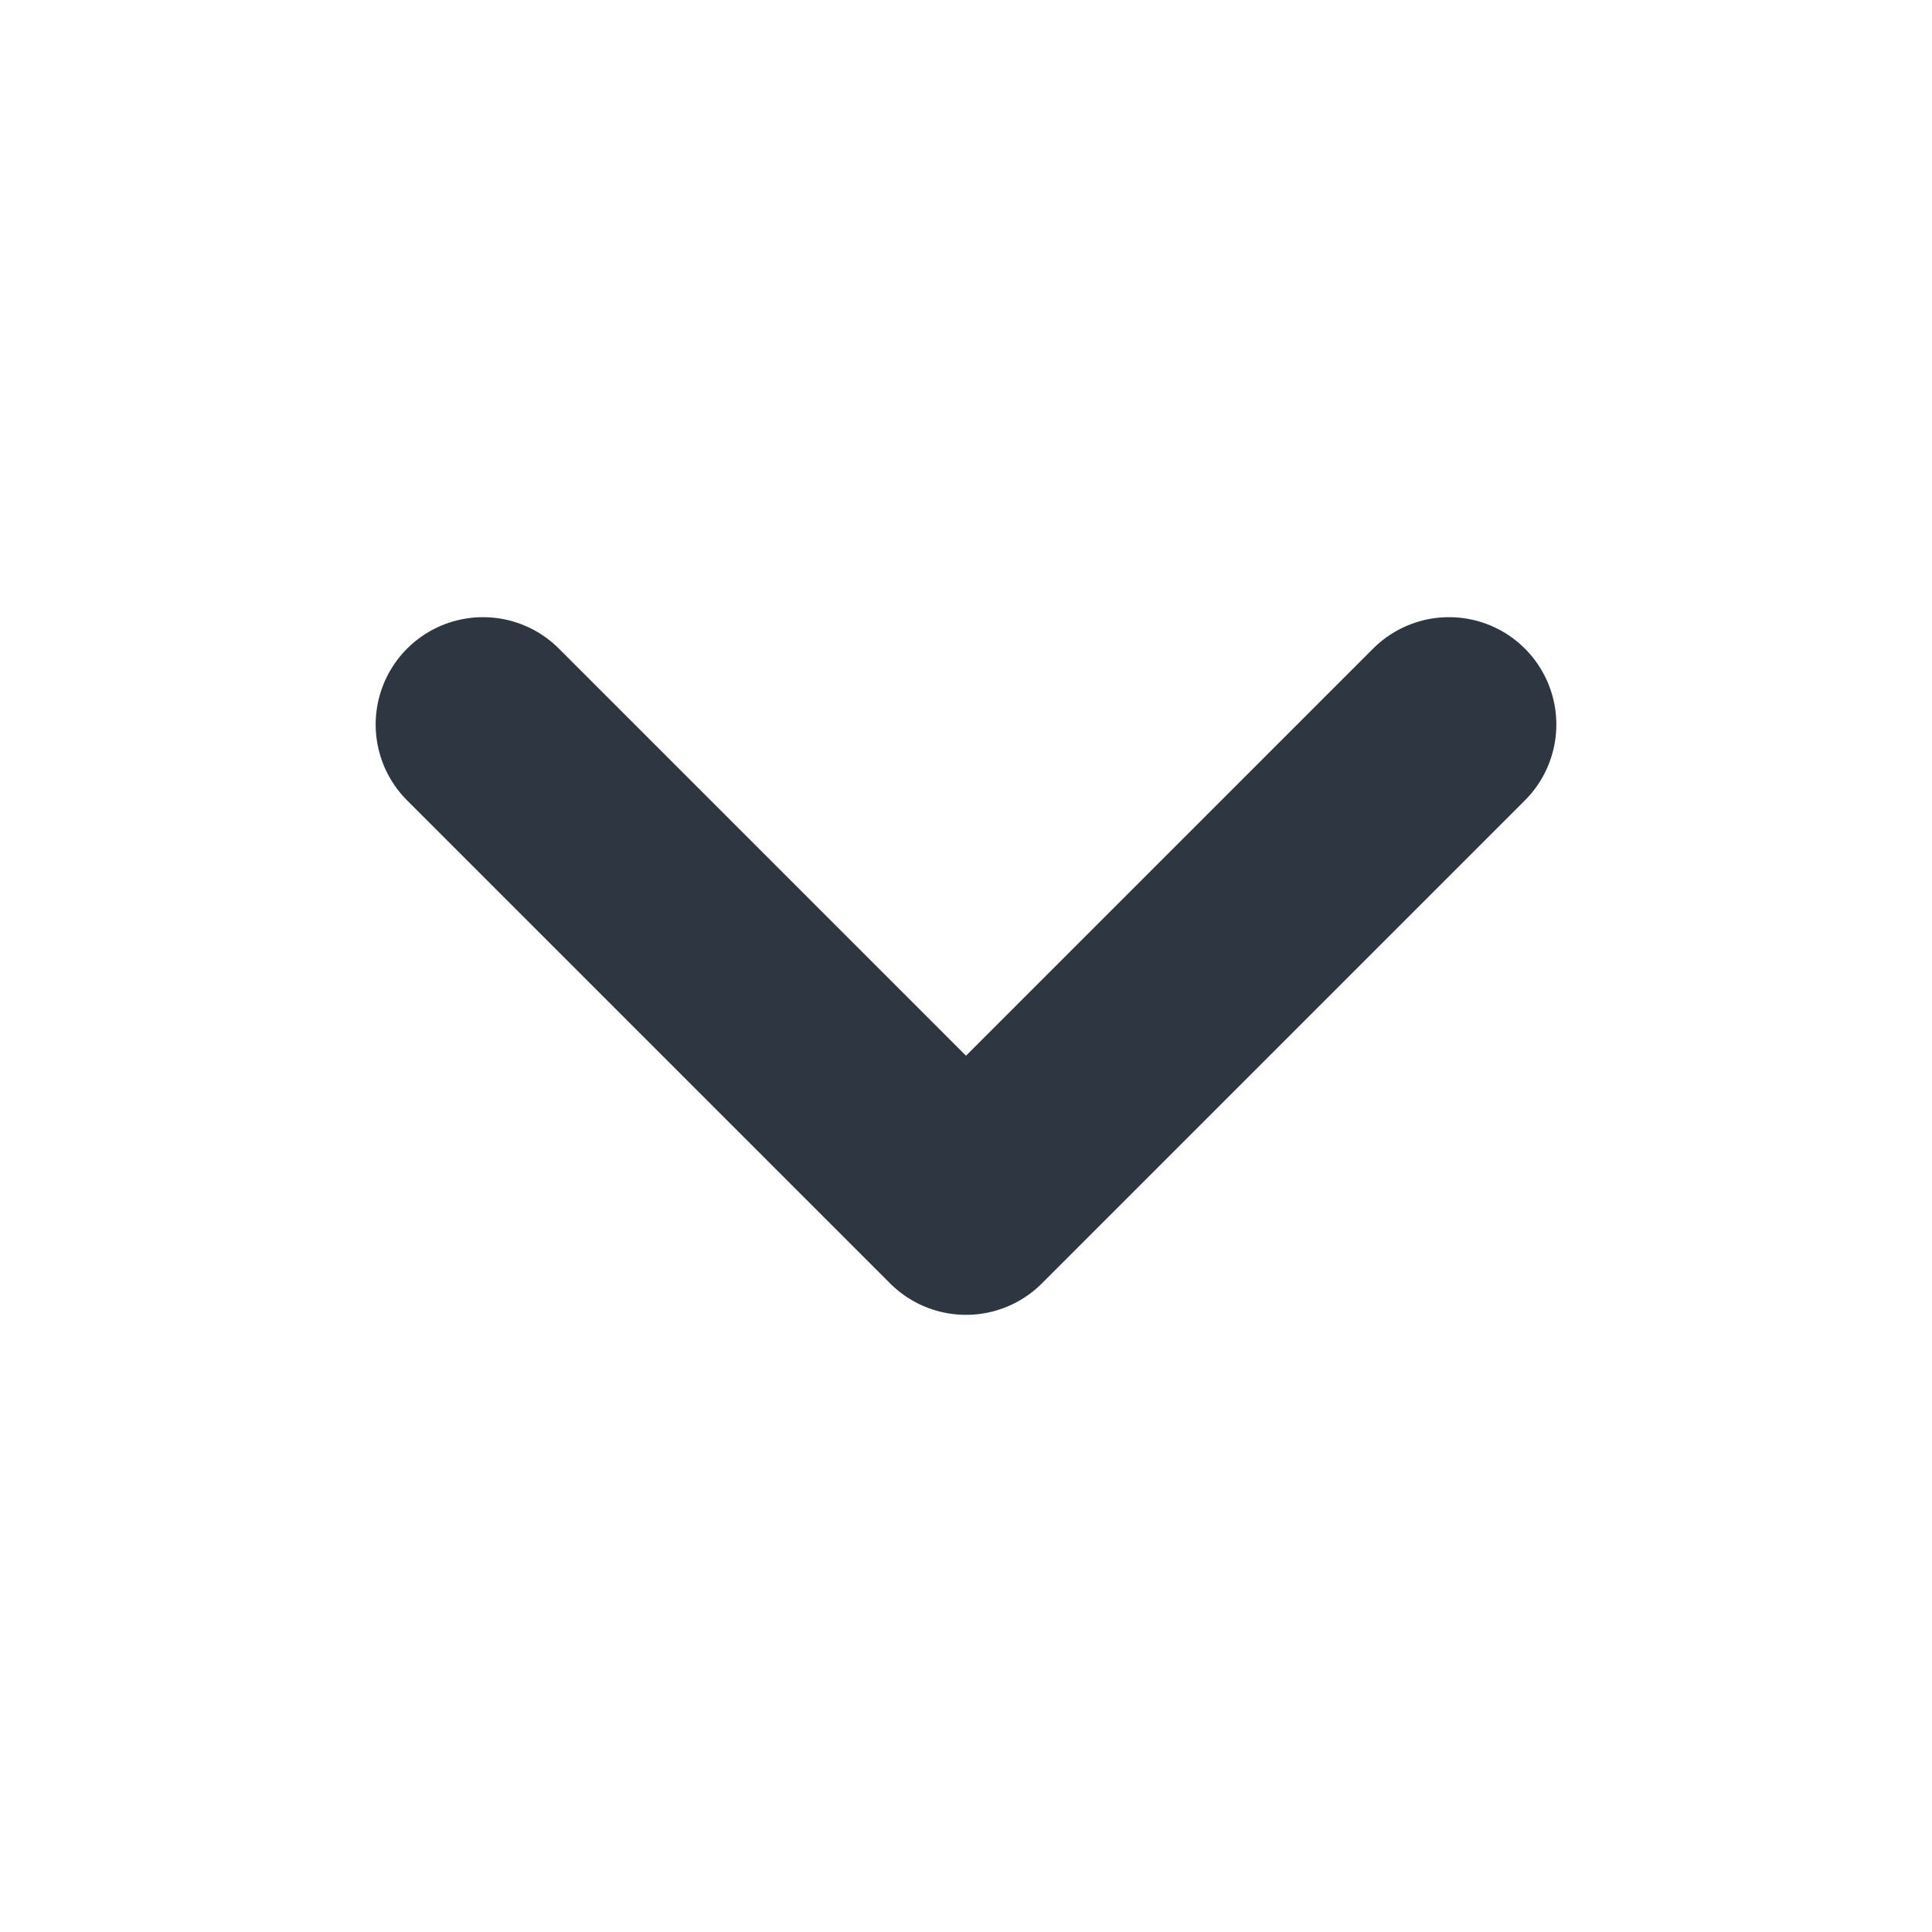 <svg width="18" height="18" viewBox="0 0 18 18" fill="none" xmlns="http://www.w3.org/2000/svg">
<g id="chevron-down">
<path id="Vector" d="M4.5 6.75L9 11.25L13.5 6.75" stroke="#2D3641" stroke-width="2" stroke-linecap="round" stroke-linejoin="round"/>
</g>
</svg>
